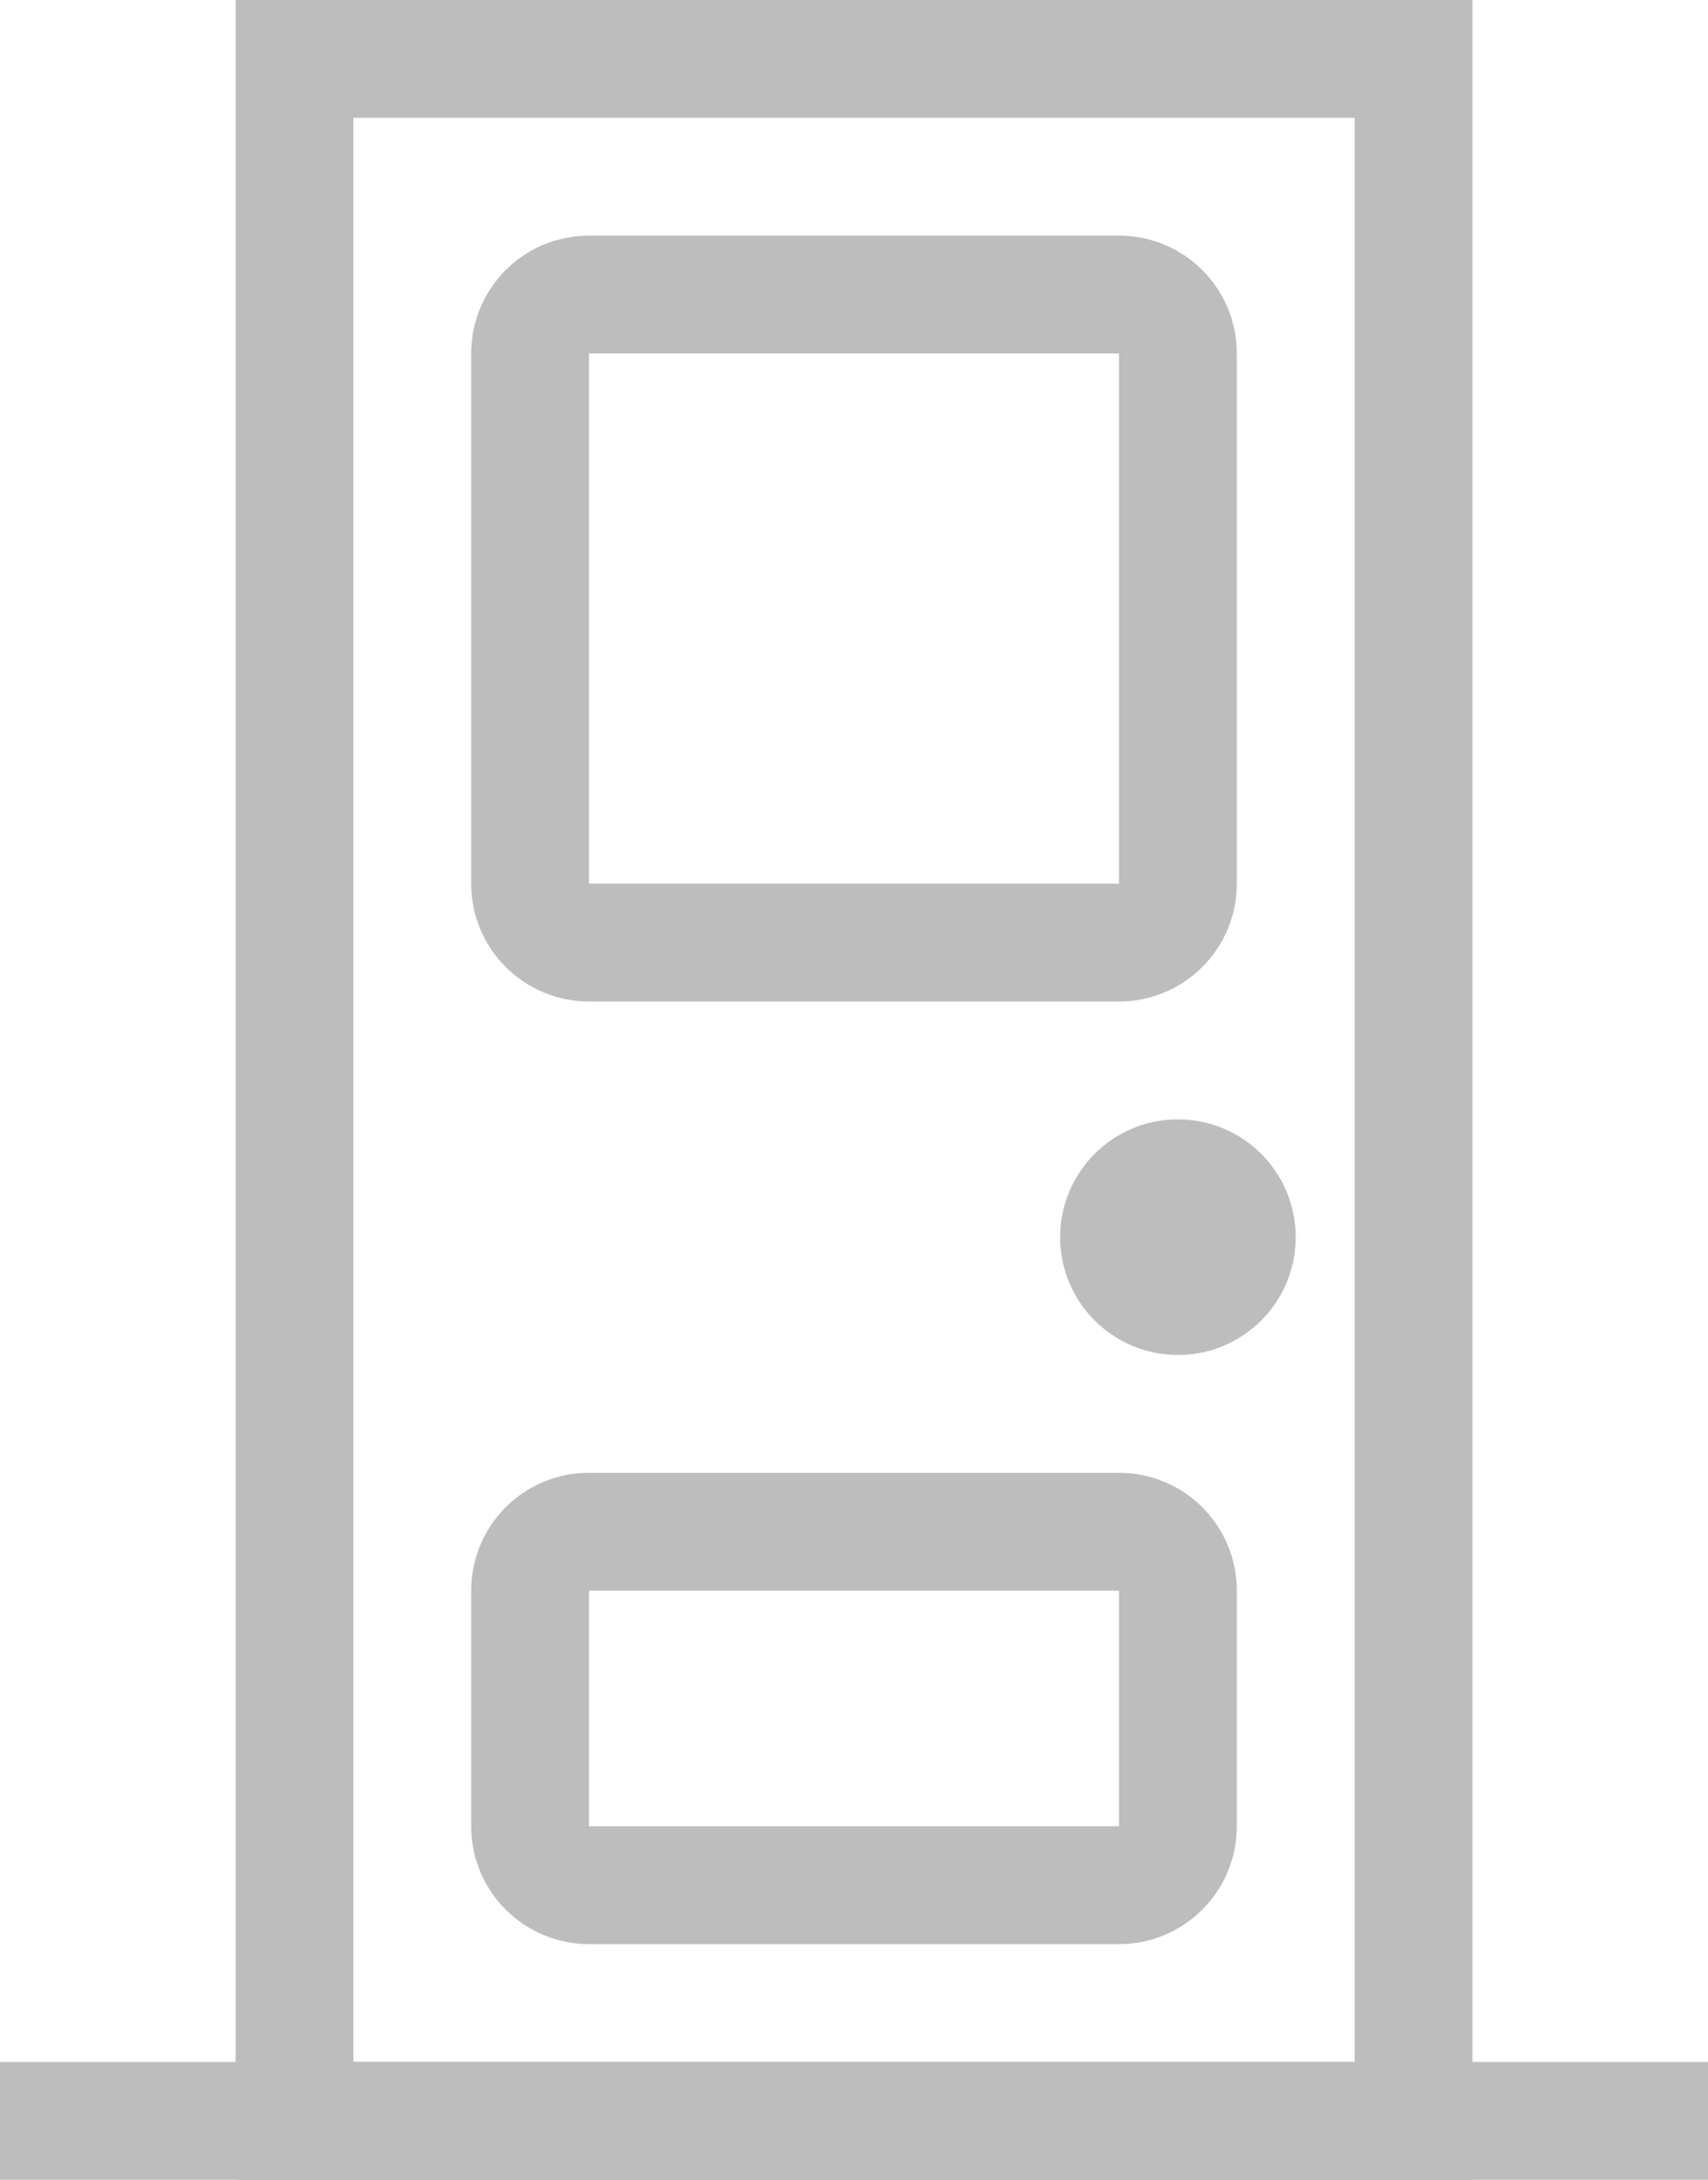 <svg width="29" height="37" viewBox="0 0 29 37" fill="none" xmlns="http://www.w3.org/2000/svg">
<path d="M24 36H5V1H24V36Z" stroke="#BDBDBD" stroke-width="2"/>
<path d="M19 32H10C9.448 32 9 31.552 9 31V27C9 26.448 9.445 26 9.997 26H19.002C19.554 26 20 26.448 20 27V31C20 31.552 19.552 32 19 32Z" stroke="#BDBDBD" stroke-width="2"/>
<path d="M19 16H10C9.448 16 9 15.552 9 15V6C9 5.448 9.445 5 9.997 5H19.002C19.554 5 20 5.448 20 6V15C20 15.552 19.552 16 19 16Z" stroke="#BDBDBD" stroke-width="2"/>
<circle cx="20" cy="21" r="1" stroke="#BDBDBD" stroke-width="2"/>
<path d="M0 36L29 36" stroke="#BDBDBD" stroke-width="2"/>
</svg>
